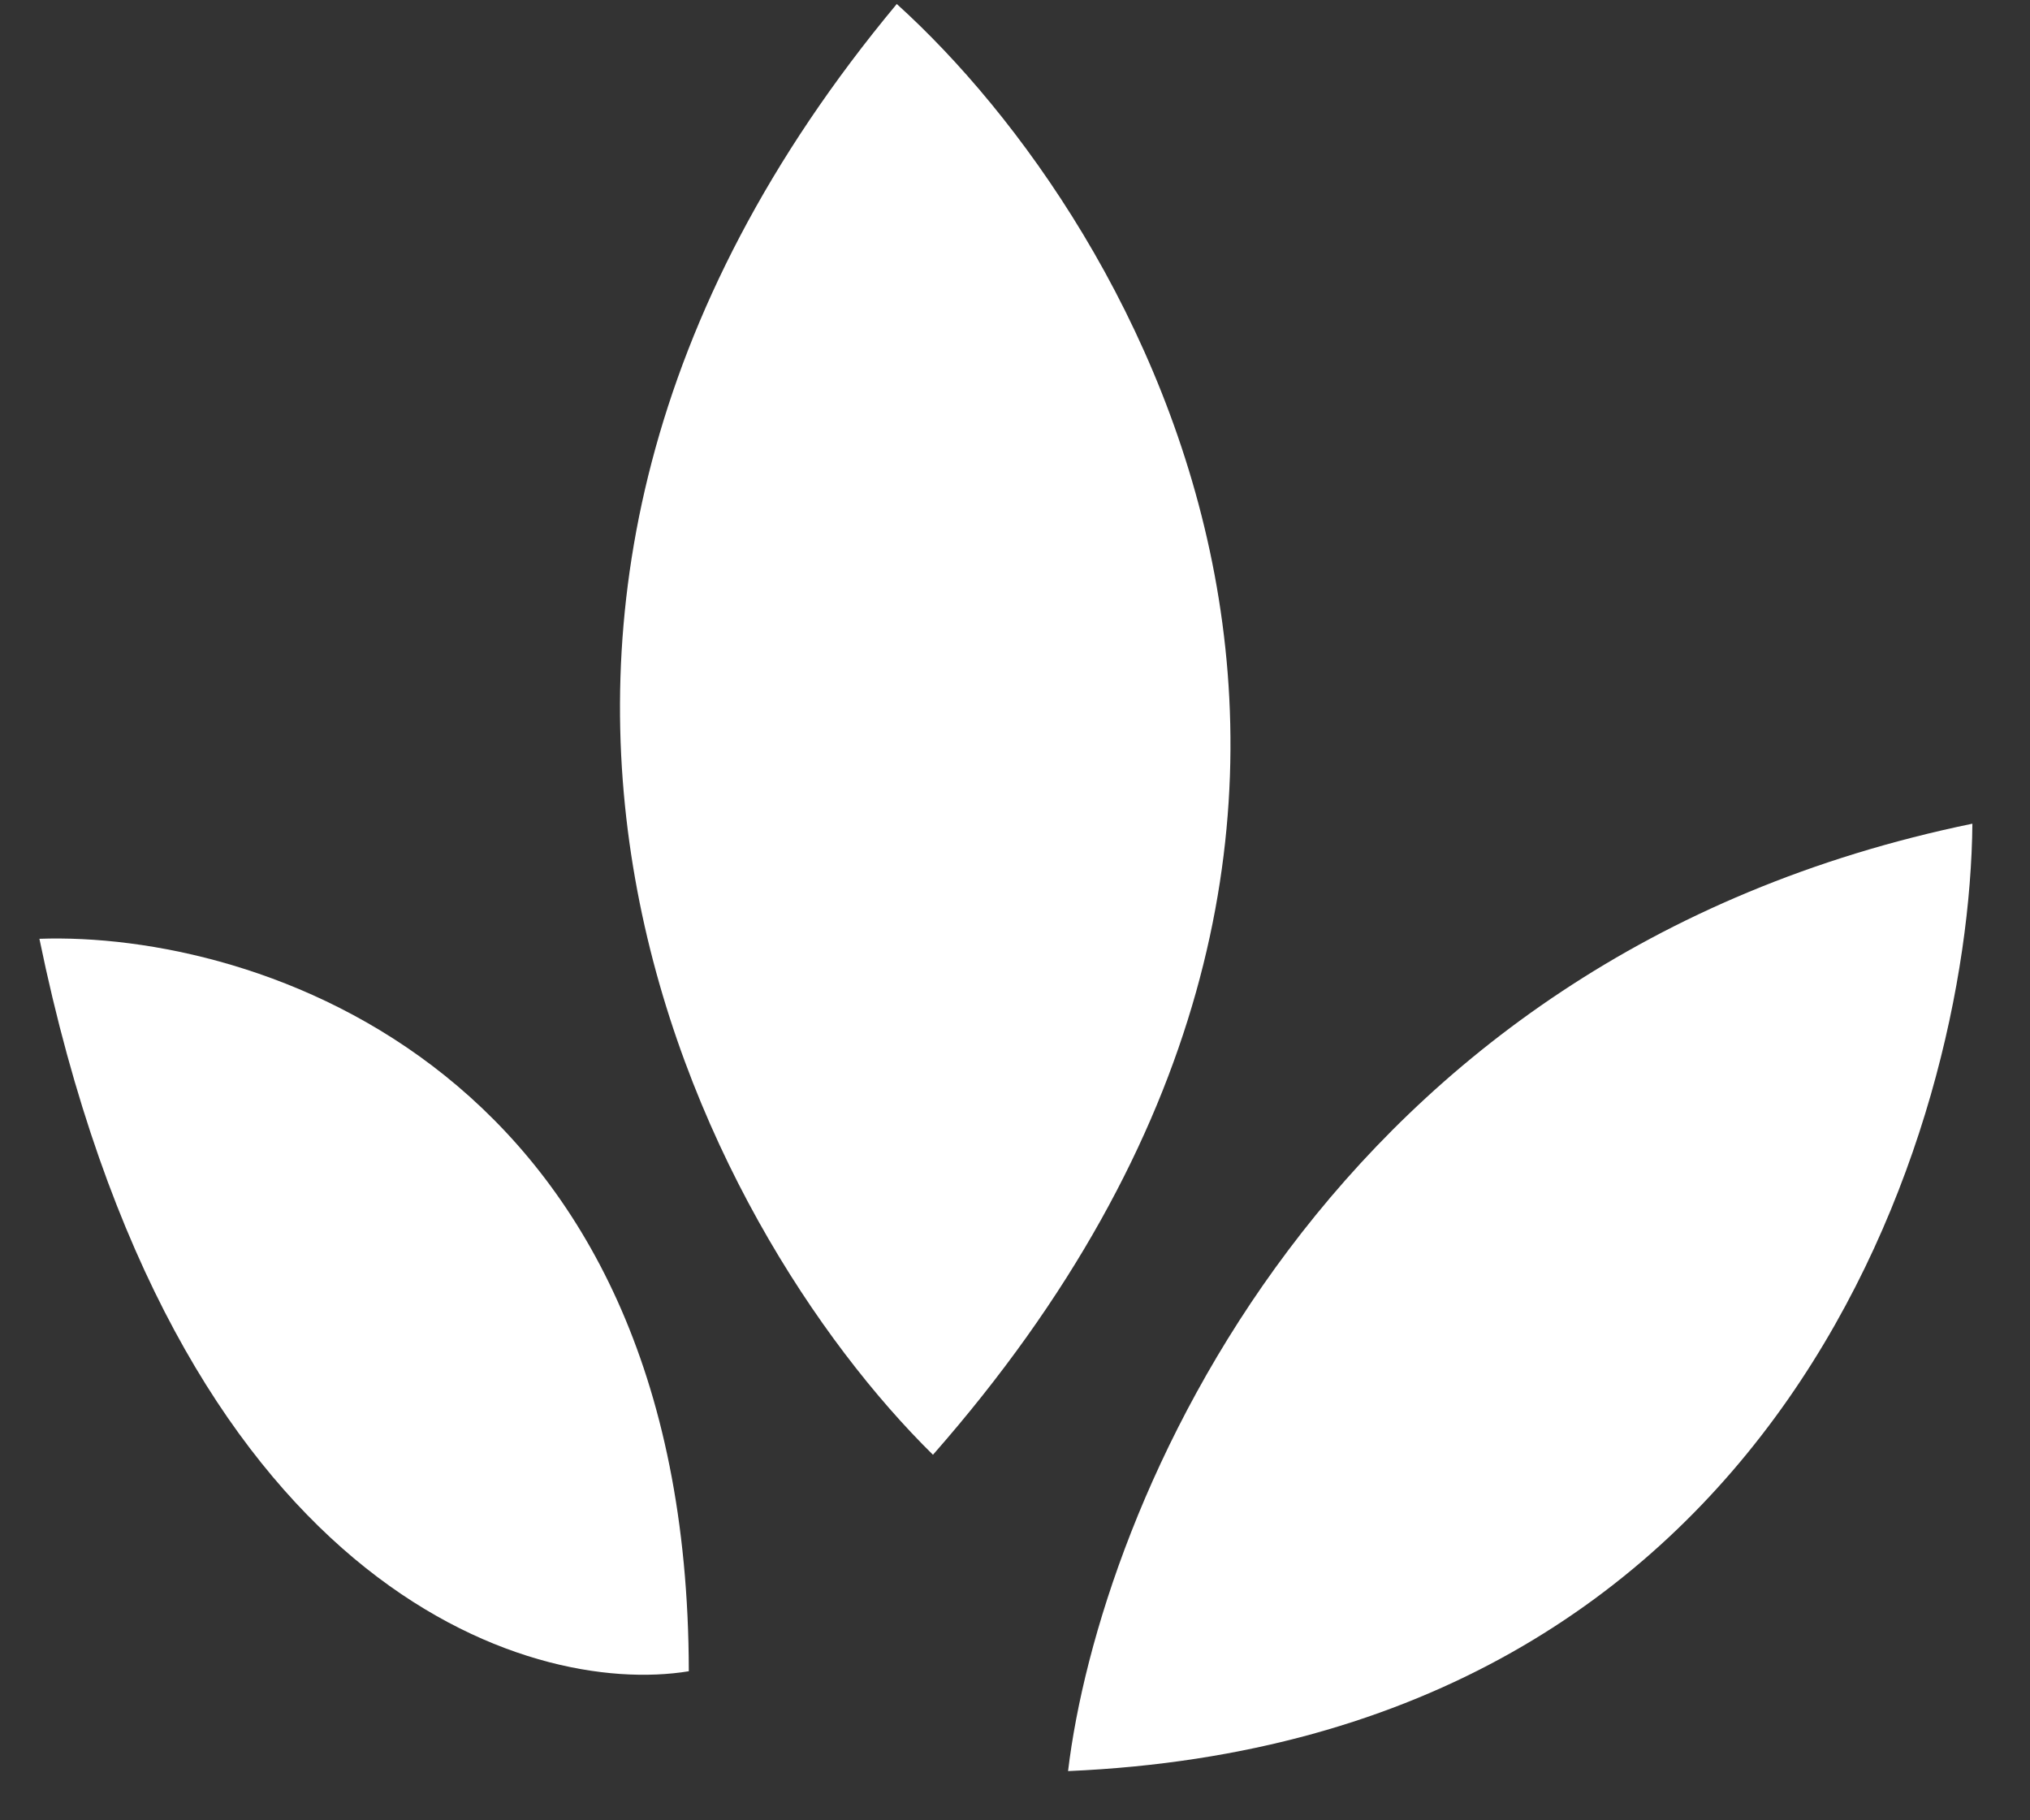 <svg width="29" height="26" viewBox="0 0 29 26" fill="none" xmlns="http://www.w3.org/2000/svg">
<rect x="0" y="0" width="29" height="26" fill="#333333" stroke="none"/>
<path d="M9.84 23.871C7.543 24.247 2.472 22.681 0.563 13.409C3.651 13.301 9.83 15.242 9.84 23.871Z" fill="white"/>
<path d="M13.328 20.779C10.072 17.575 5.41 8.946 12.811 0.057C16.291 3.201 21.266 11.746 13.328 20.779Z" fill="white"/>
<path d="M15.258 25.297C15.701 21.582 18.905 13.674 28.177 11.765C28.137 16.091 25.498 24.855 15.258 25.297Z" fill="white"/>
</svg>
